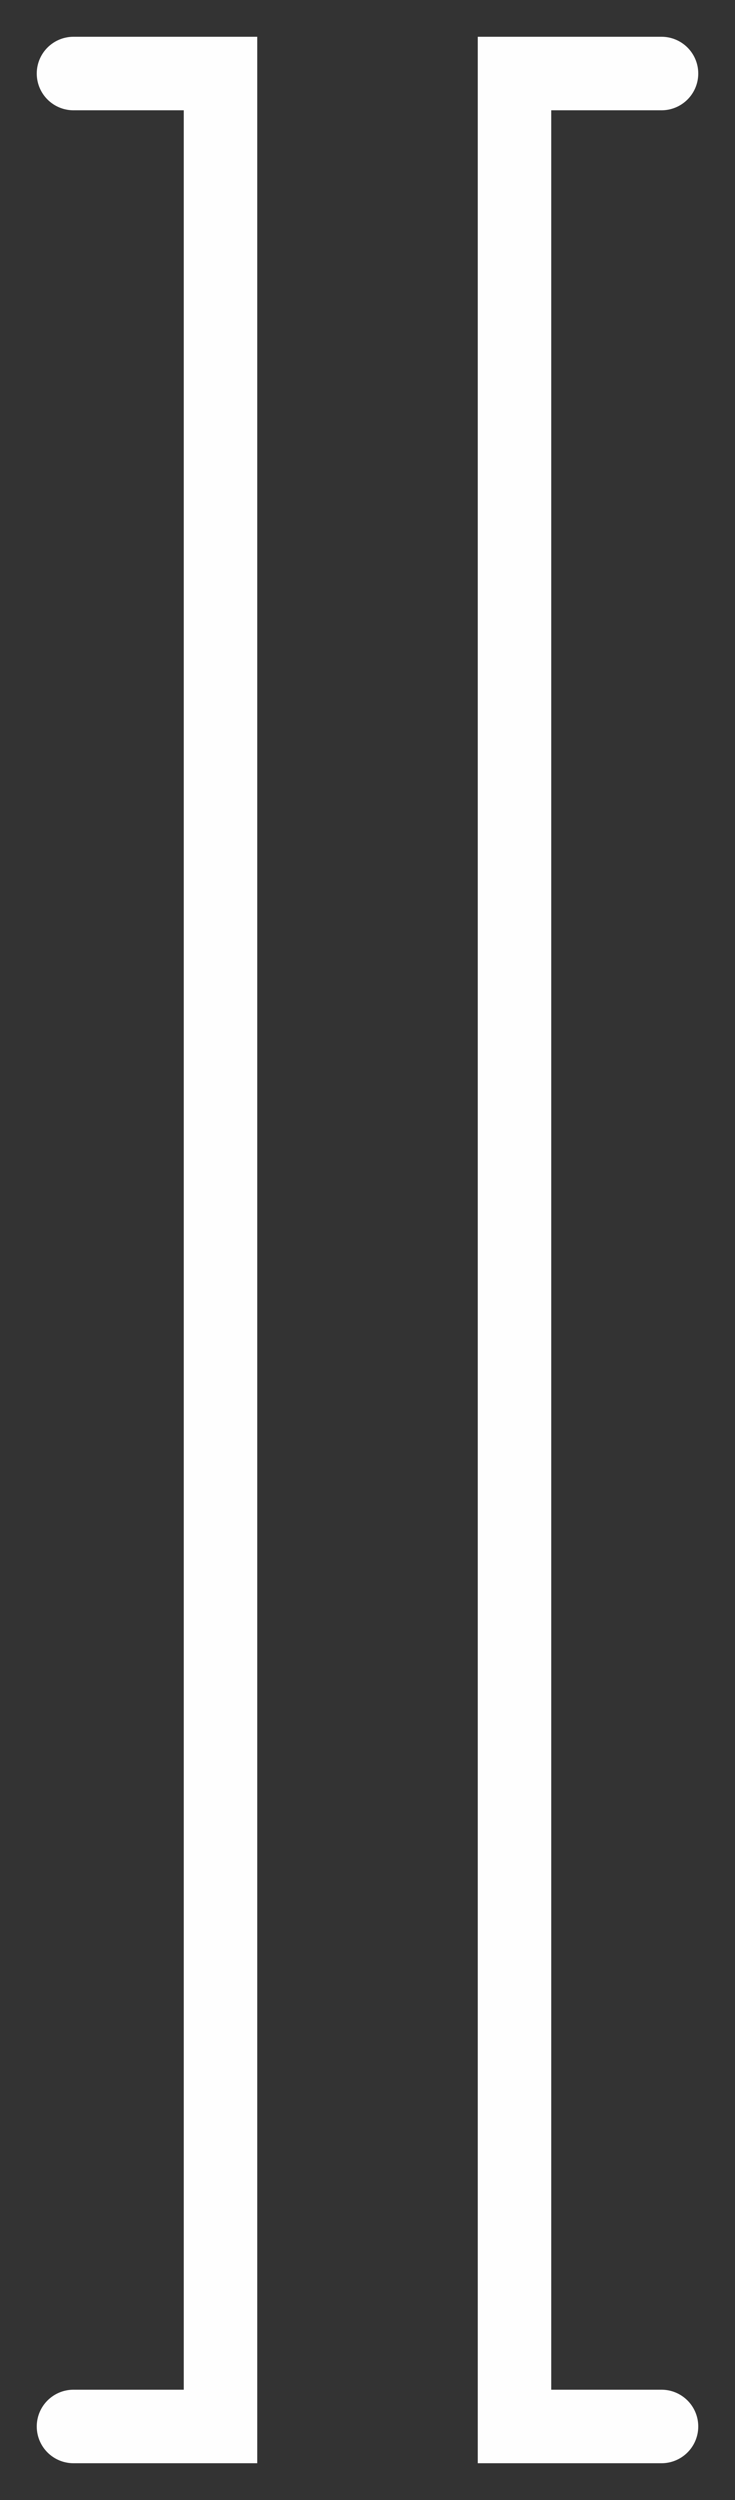 <svg width="10" height="34" viewBox="0 0 10 34" fill="none" xmlns="http://www.w3.org/2000/svg">
<rect x="0" y="0" width="10" height="34" fill="#333333" stroke="none"/>
<path d="M1 33L3 33L3 1L1 1" stroke="#fefefe" stroke-linecap="round"/>
<path d="M9 1L7 1L7 33L9 33" stroke="#fefefe" stroke-linecap="round"/>
</svg>
